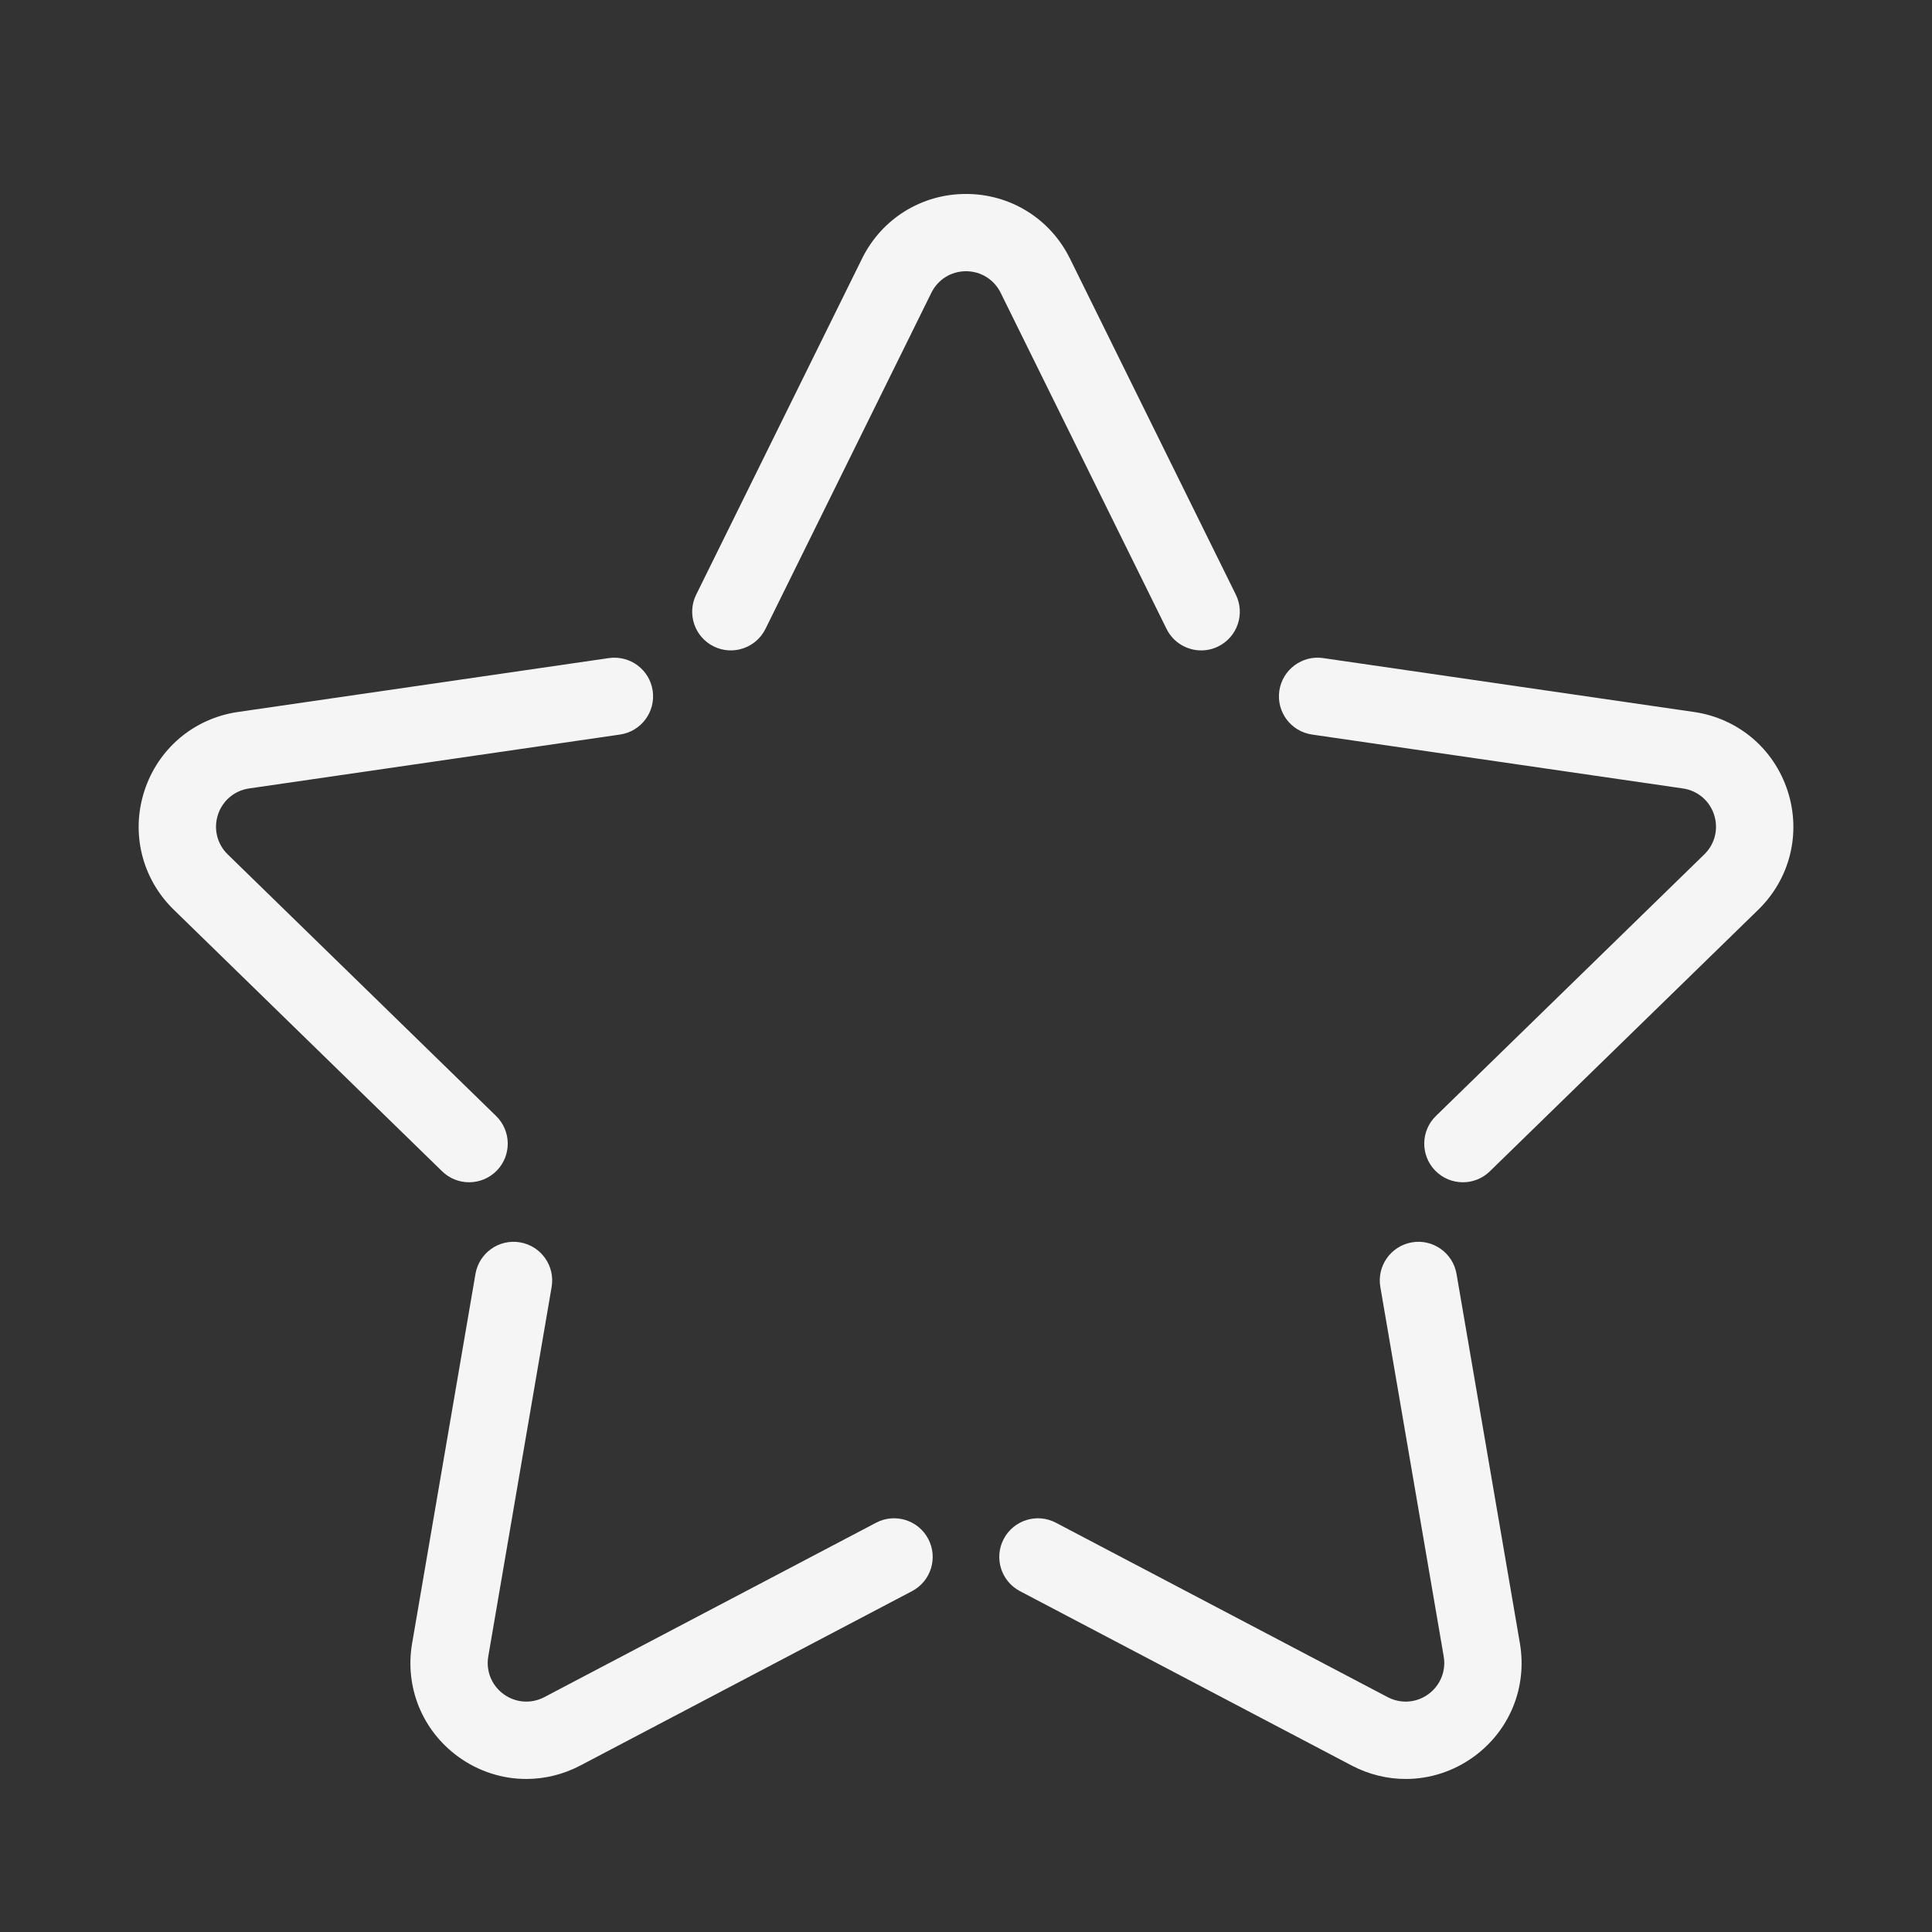 <?xml version="1.0" encoding="utf-8"?>
<!DOCTYPE svg PUBLIC "-//W3C//DTD SVG 1.1//EN" "http://www.w3.org/Graphics/SVG/1.1/DTD/svg11.dtd">
<svg style="fill:whitesmoke" version="1.1" id="Layer_1" xmlns="http://www.w3.org/2000/svg" xmlns:xlink="http://www.w3.org/1999/xlink" x="0px" y="0px" viewBox="0 0 100 100" enable-background="new 0 0 100 100" xml:space="preserve">
  <rect x="0" y="0" width="100" height="100" fill="#333333" stroke="none"/>
  <g>
    <path d="M24.281,61.194c-0.503,0-1.007-0.188-1.396-0.567L8.993,47.085c-1.647-1.606-2.229-3.963-1.518-6.151  c0.71-2.188,2.566-3.753,4.844-4.083l19.197-2.789c1.099-0.154,2.108,0.599,2.267,1.691c0.159,1.093-0.598,2.108-1.691,2.267  l-19.198,2.79c-0.759,0.11-1.377,0.632-1.614,1.361c-0.237,0.73-0.043,1.516,0.505,2.051l13.892,13.541  c0.791,0.771,0.807,2.038,0.036,2.829C25.321,60.992,24.801,61.194,24.281,61.194z"></path>
    <path d="M27.239,92.079c-1.239,0-2.47-0.389-3.521-1.152c-1.862-1.354-2.776-3.602-2.387-5.868l3.279-19.121  c0.187-1.089,1.221-1.821,2.309-1.634c1.089,0.188,1.82,1.221,1.633,2.31l-3.279,19.121c-0.129,0.756,0.175,1.505,0.796,1.956  c0.62,0.45,1.427,0.509,2.106,0.152l17.171-9.027c0.977-0.514,2.187-0.138,2.701,0.84c0.514,0.978,0.138,2.187-0.84,2.701  l-17.171,9.027C29.151,91.849,28.192,92.079,27.239,92.079z"></path>
    <path d="M72.761,92.079c-0.953,0-1.911-0.23-2.796-0.695l-17.173-9.027c-0.978-0.515-1.354-1.724-0.84-2.701  c0.515-0.977,1.724-1.354,2.701-0.84l17.172,9.027c0.68,0.357,1.486,0.299,2.105-0.152c0.62-0.451,0.926-1.201,0.796-1.956  l-3.28-19.121c-0.187-1.089,0.545-2.122,1.634-2.31c1.084-0.188,2.122,0.545,2.31,1.634l3.28,19.121  c0.388,2.267-0.527,4.515-2.387,5.867C75.23,91.69,74,92.079,72.761,92.079z"></path>
    <path d="M75.719,61.194c-0.521,0-1.04-0.202-1.433-0.604c-0.771-0.791-0.754-2.057,0.037-2.828l13.893-13.541  c0.549-0.535,0.742-1.321,0.505-2.05s-0.855-1.251-1.613-1.361l-19.198-2.79c-1.094-0.159-1.851-1.173-1.692-2.267  s1.184-1.851,2.267-1.691l19.198,2.79c2.276,0.33,4.132,1.895,4.844,4.083c0.711,2.188,0.129,4.545-1.518,6.151L77.114,60.627  C76.726,61.006,76.222,61.194,75.719,61.194z"></path>
    <path d="M62.175,33.665c-0.738,0-1.447-0.409-1.796-1.115l-8.586-17.396c-0.339-0.688-1.026-1.115-1.793-1.115  s-1.454,0.427-1.793,1.115L39.621,32.55c-0.489,0.99-1.69,1.397-2.679,0.908c-0.99-0.489-1.397-1.688-0.908-2.679l8.586-17.396  c1.018-2.063,3.08-3.344,5.38-3.344s4.362,1.281,5.38,3.344l8.587,17.396c0.488,0.991,0.082,2.19-0.909,2.679  C62.773,33.599,62.472,33.665,62.175,33.665z"></path>
  </g>
</svg>

